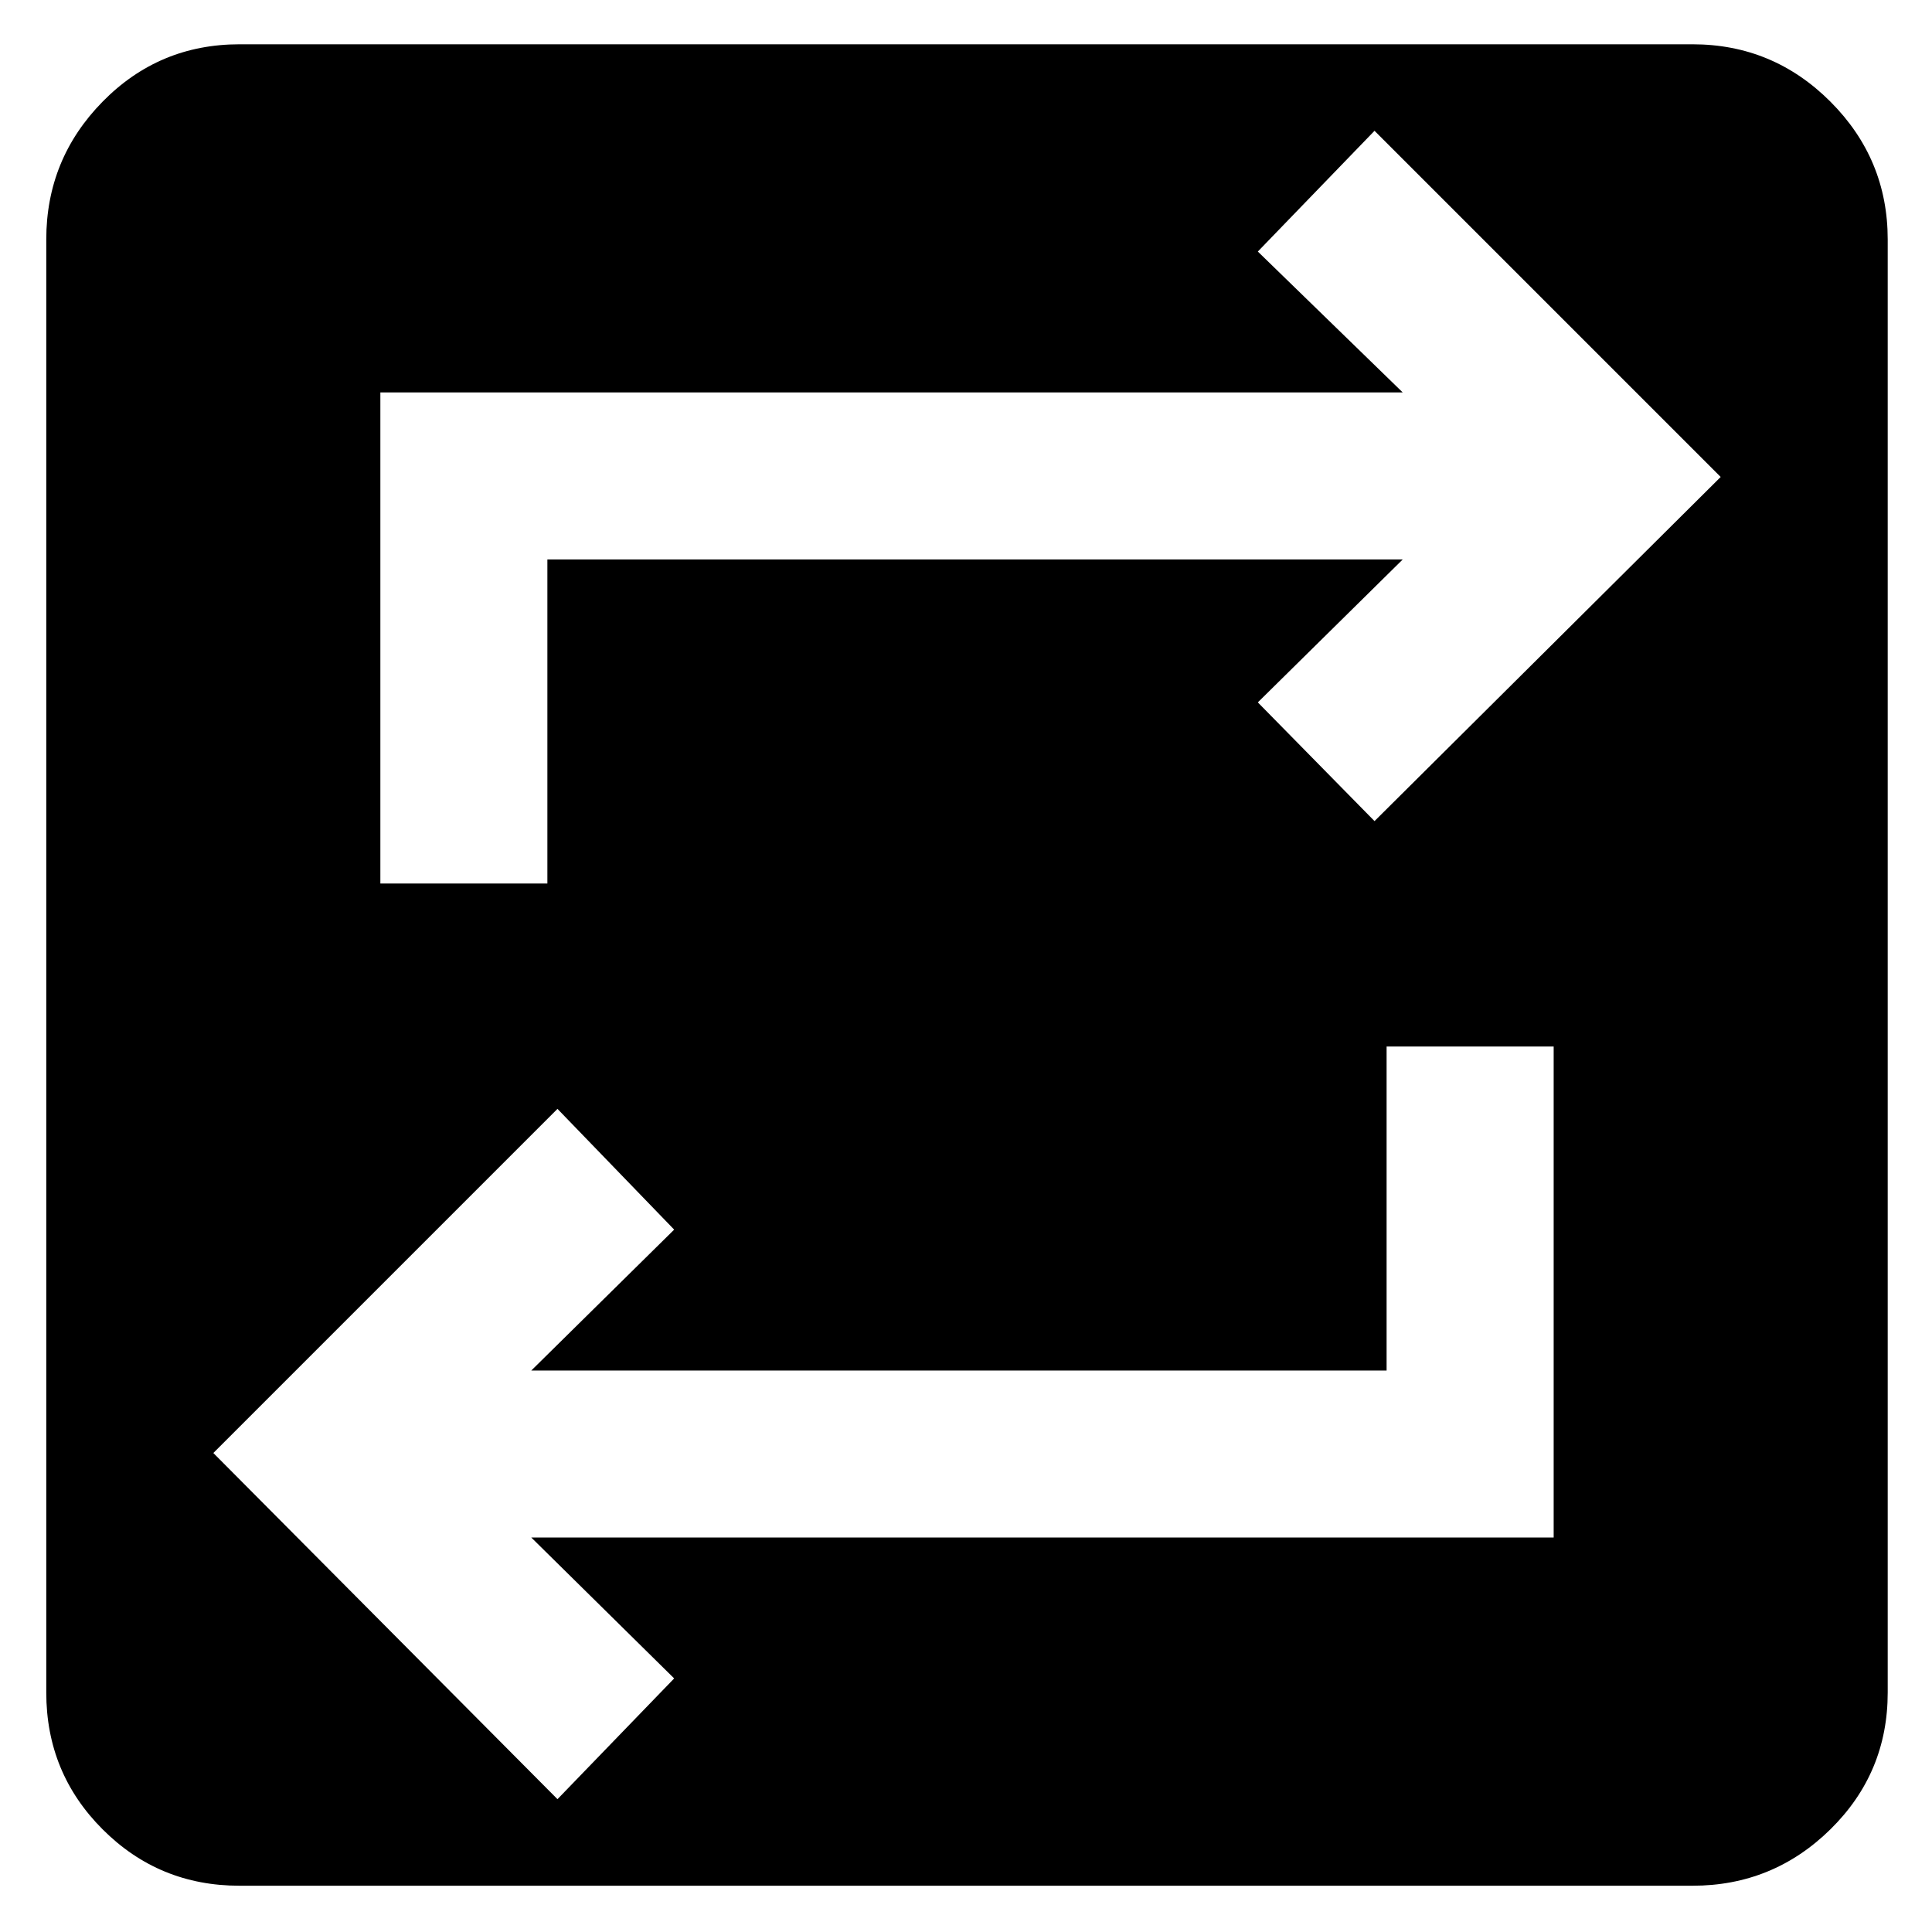 <svg xmlns="http://www.w3.org/2000/svg" height="40" width="40"><path d="M4.958 39.042Q3.292 39.042 2.125 37.875Q0.958 36.708 0.958 35.042V4.958Q0.958 3.292 2.125 2.104Q3.292 0.917 4.958 0.917H35.042Q36.708 0.917 37.896 2.104Q39.083 3.292 39.083 4.958V35.042Q39.083 36.708 37.896 37.875Q36.708 39.042 35.042 39.042ZM11.542 37.25 13.958 34.75 11 31.833H32.167V21.667H28.708V28.375H11L13.958 25.458L11.542 22.958L4.417 30.083ZM7.875 18.292H11.333V11.583H29.042L26.042 14.542L28.458 17L35.625 9.875L28.458 2.708L26.042 5.208L29.042 8.125H7.875Z"/></svg>